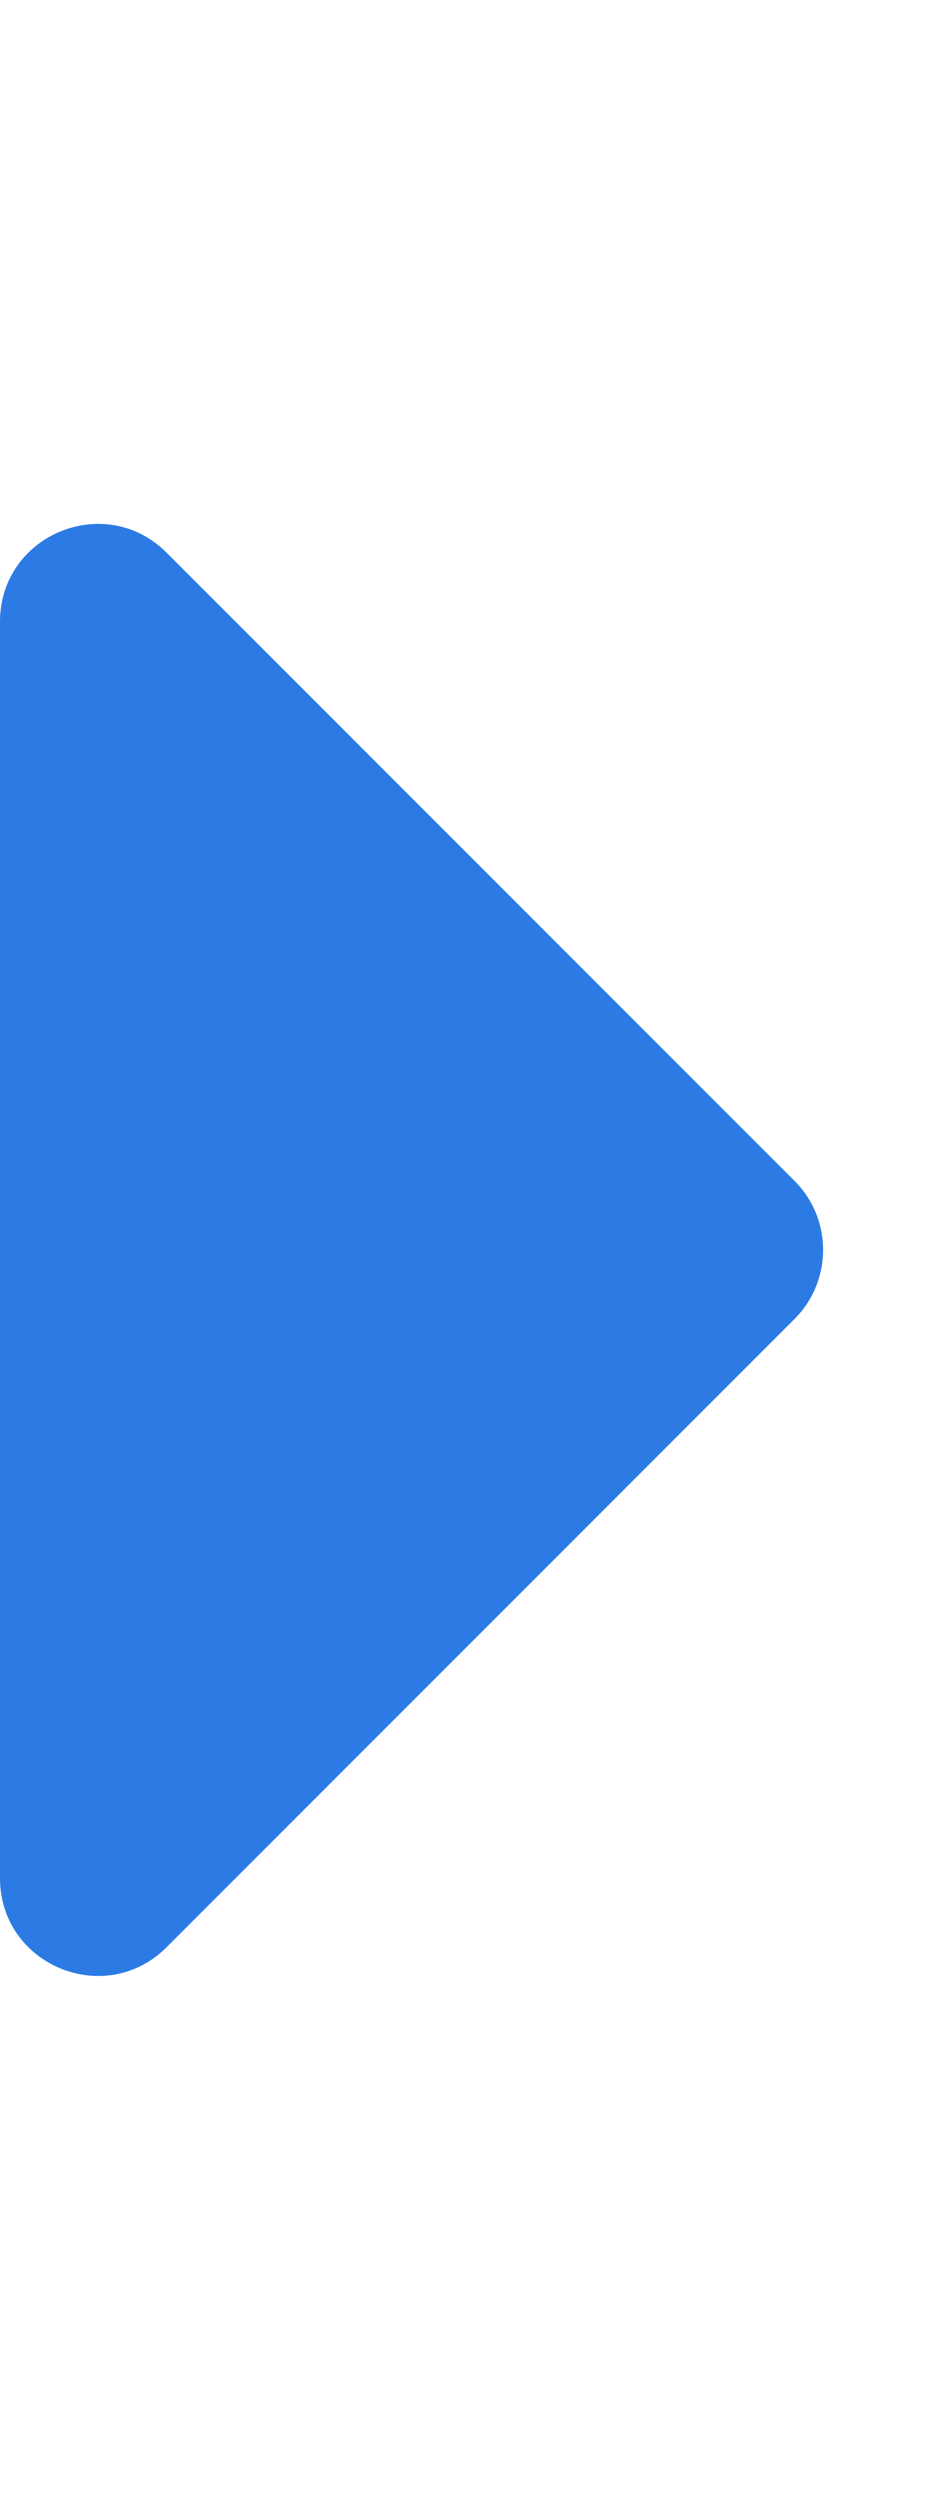 <svg class="svg-inline--fa fa-caret-right fa-w-6 align-middle" aria-hidden="true" focusable="false" data-prefix="fas" data-icon="caret-right" role="img" xmlns="http://www.w3.org/2000/svg" viewBox="0 0 192 512" data-fa-i2svg=""><path fill="#2c7be5" d="M0 384.662V127.338c0-17.818 21.543-26.741 34.142-14.142l128.662 128.662c7.81 7.81 7.81 20.474 0 28.284L34.142 398.804C21.543 411.404 0 402.48 0 384.662z"></path></svg>